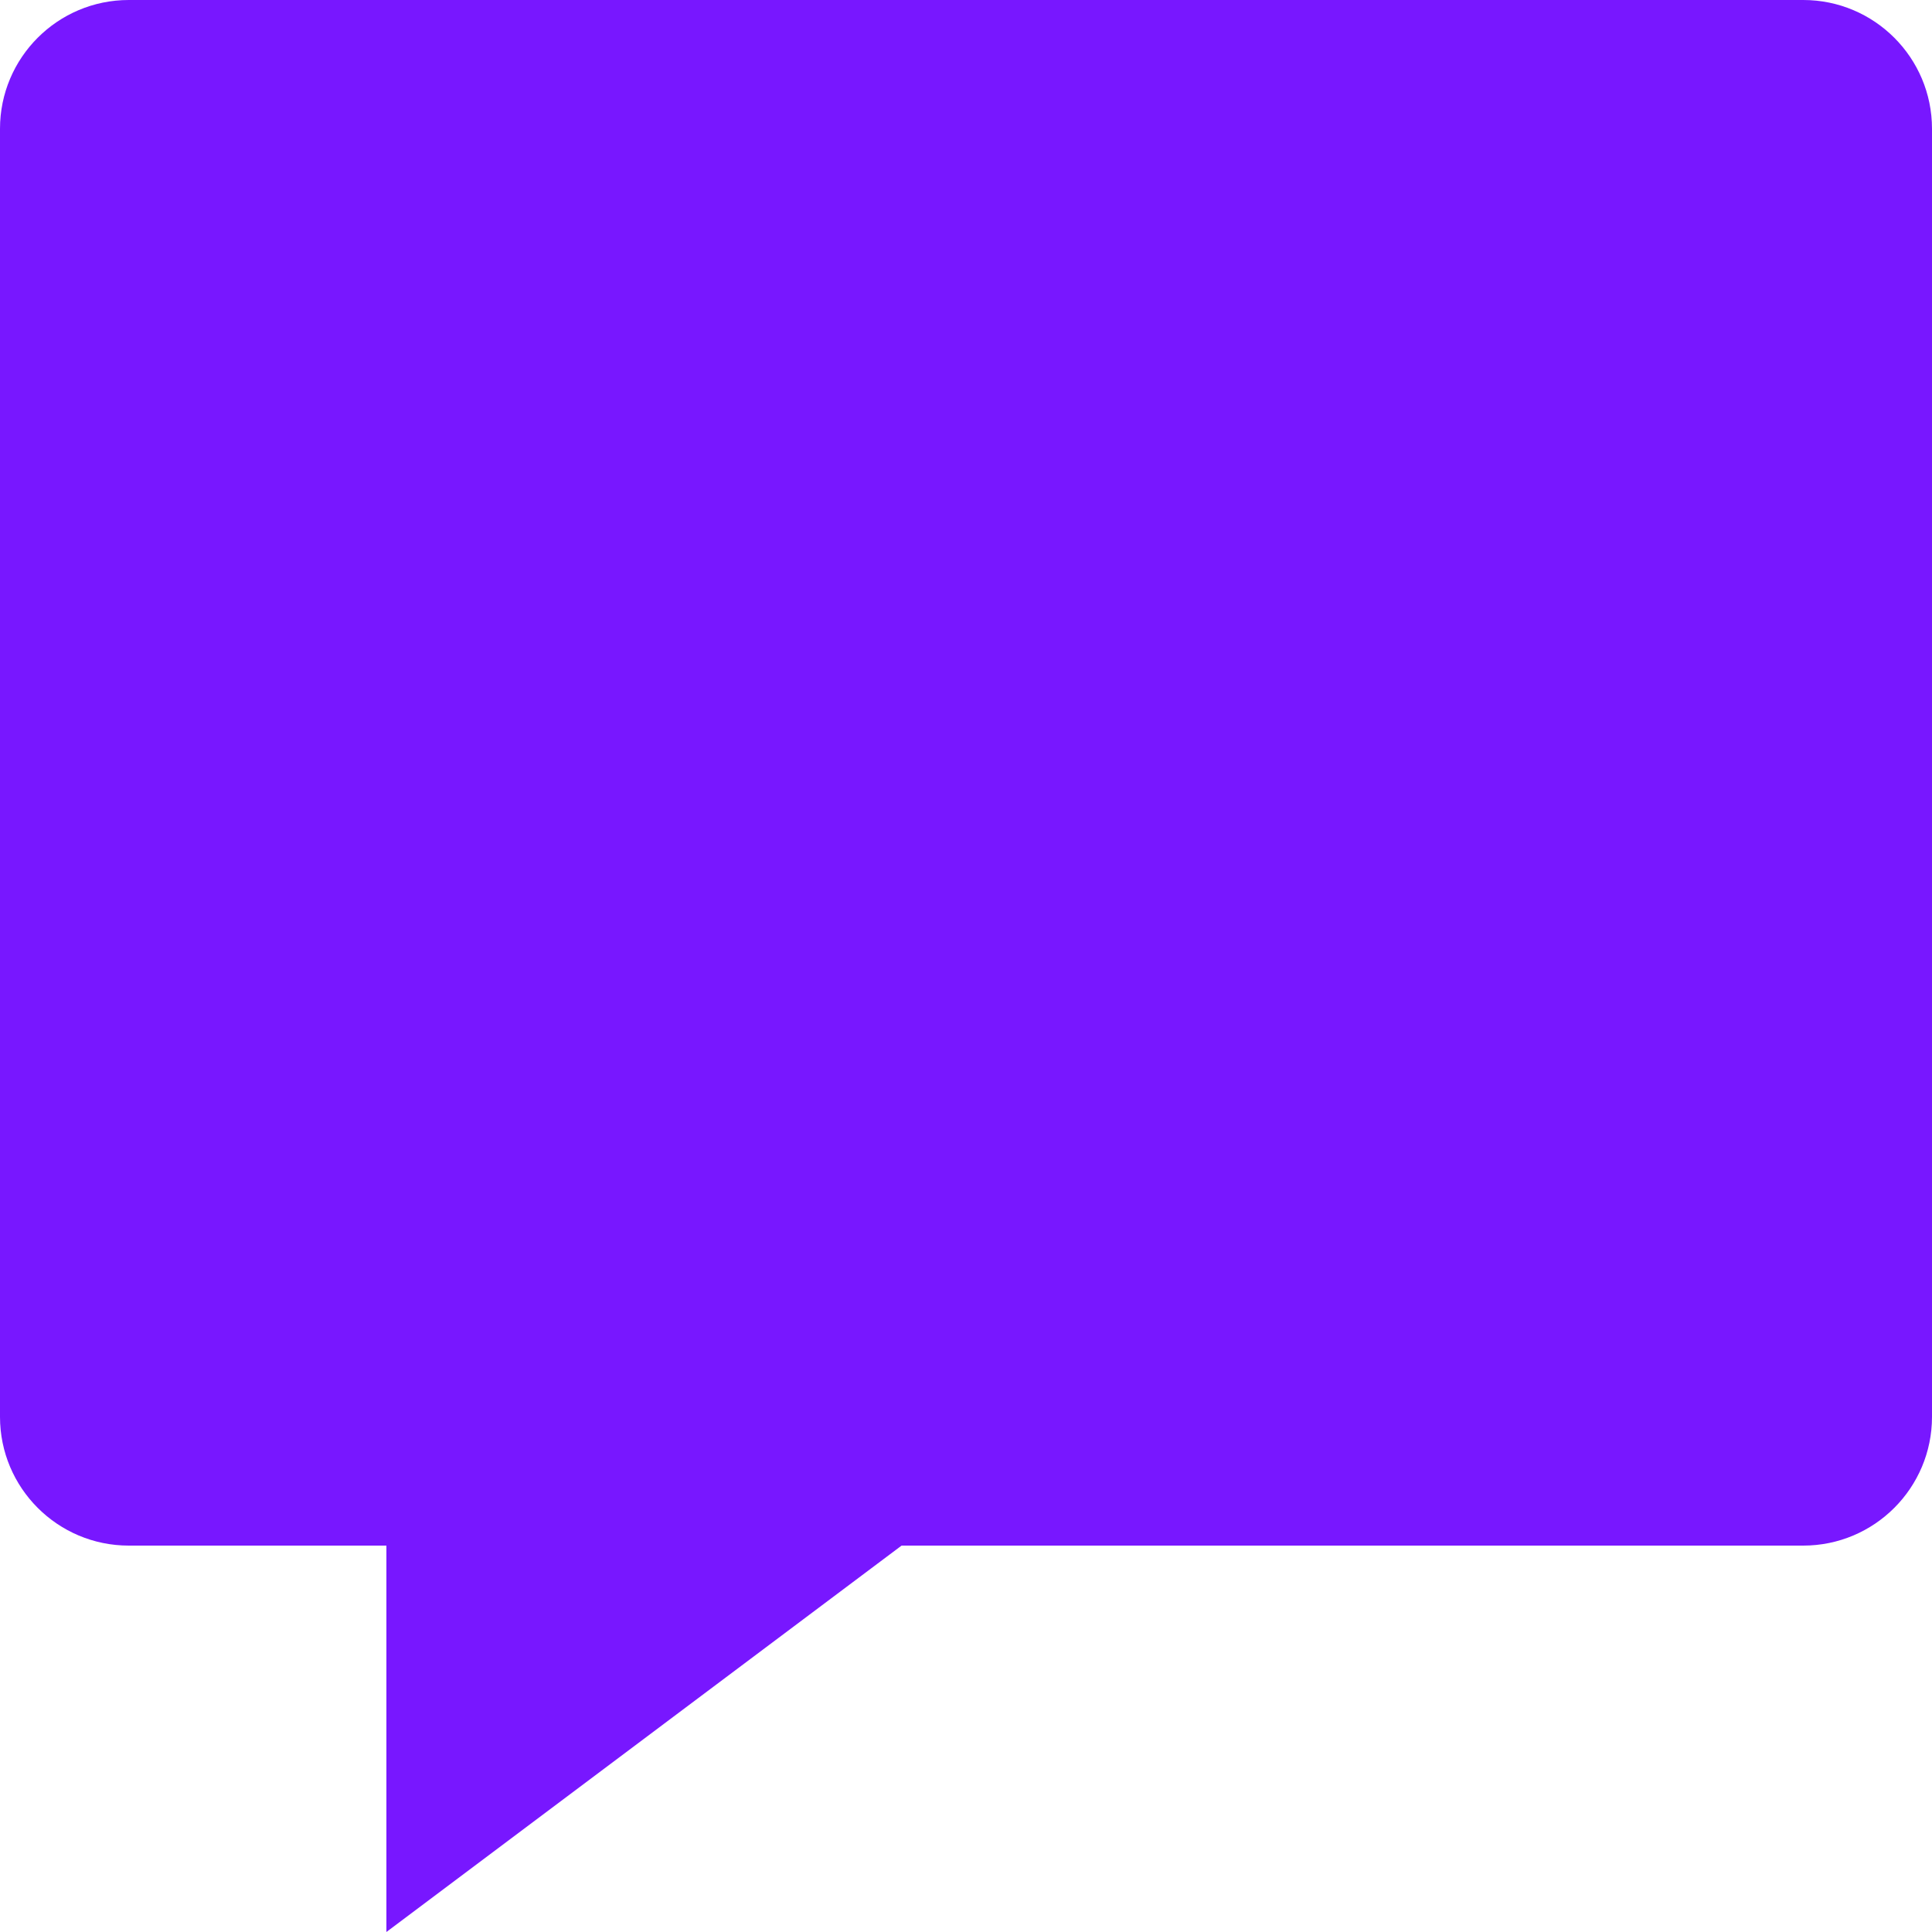 <svg width="20" height="20" viewBox="0 0 20 20" fill="none" xmlns="http://www.w3.org/2000/svg">
<path d="M18.667 16H9.333L4 20V16H1.333C0.597 16 0 15.403 0 14.667V1.333C1.1119e-07 0.597 0.597 0 1.333 0H18.667C19.403 -3.21882e-08 20 0.597 20 1.333V14.667C20 15.403 19.403 16 18.667 16Z" fill="#7817FF"/>
</svg>
